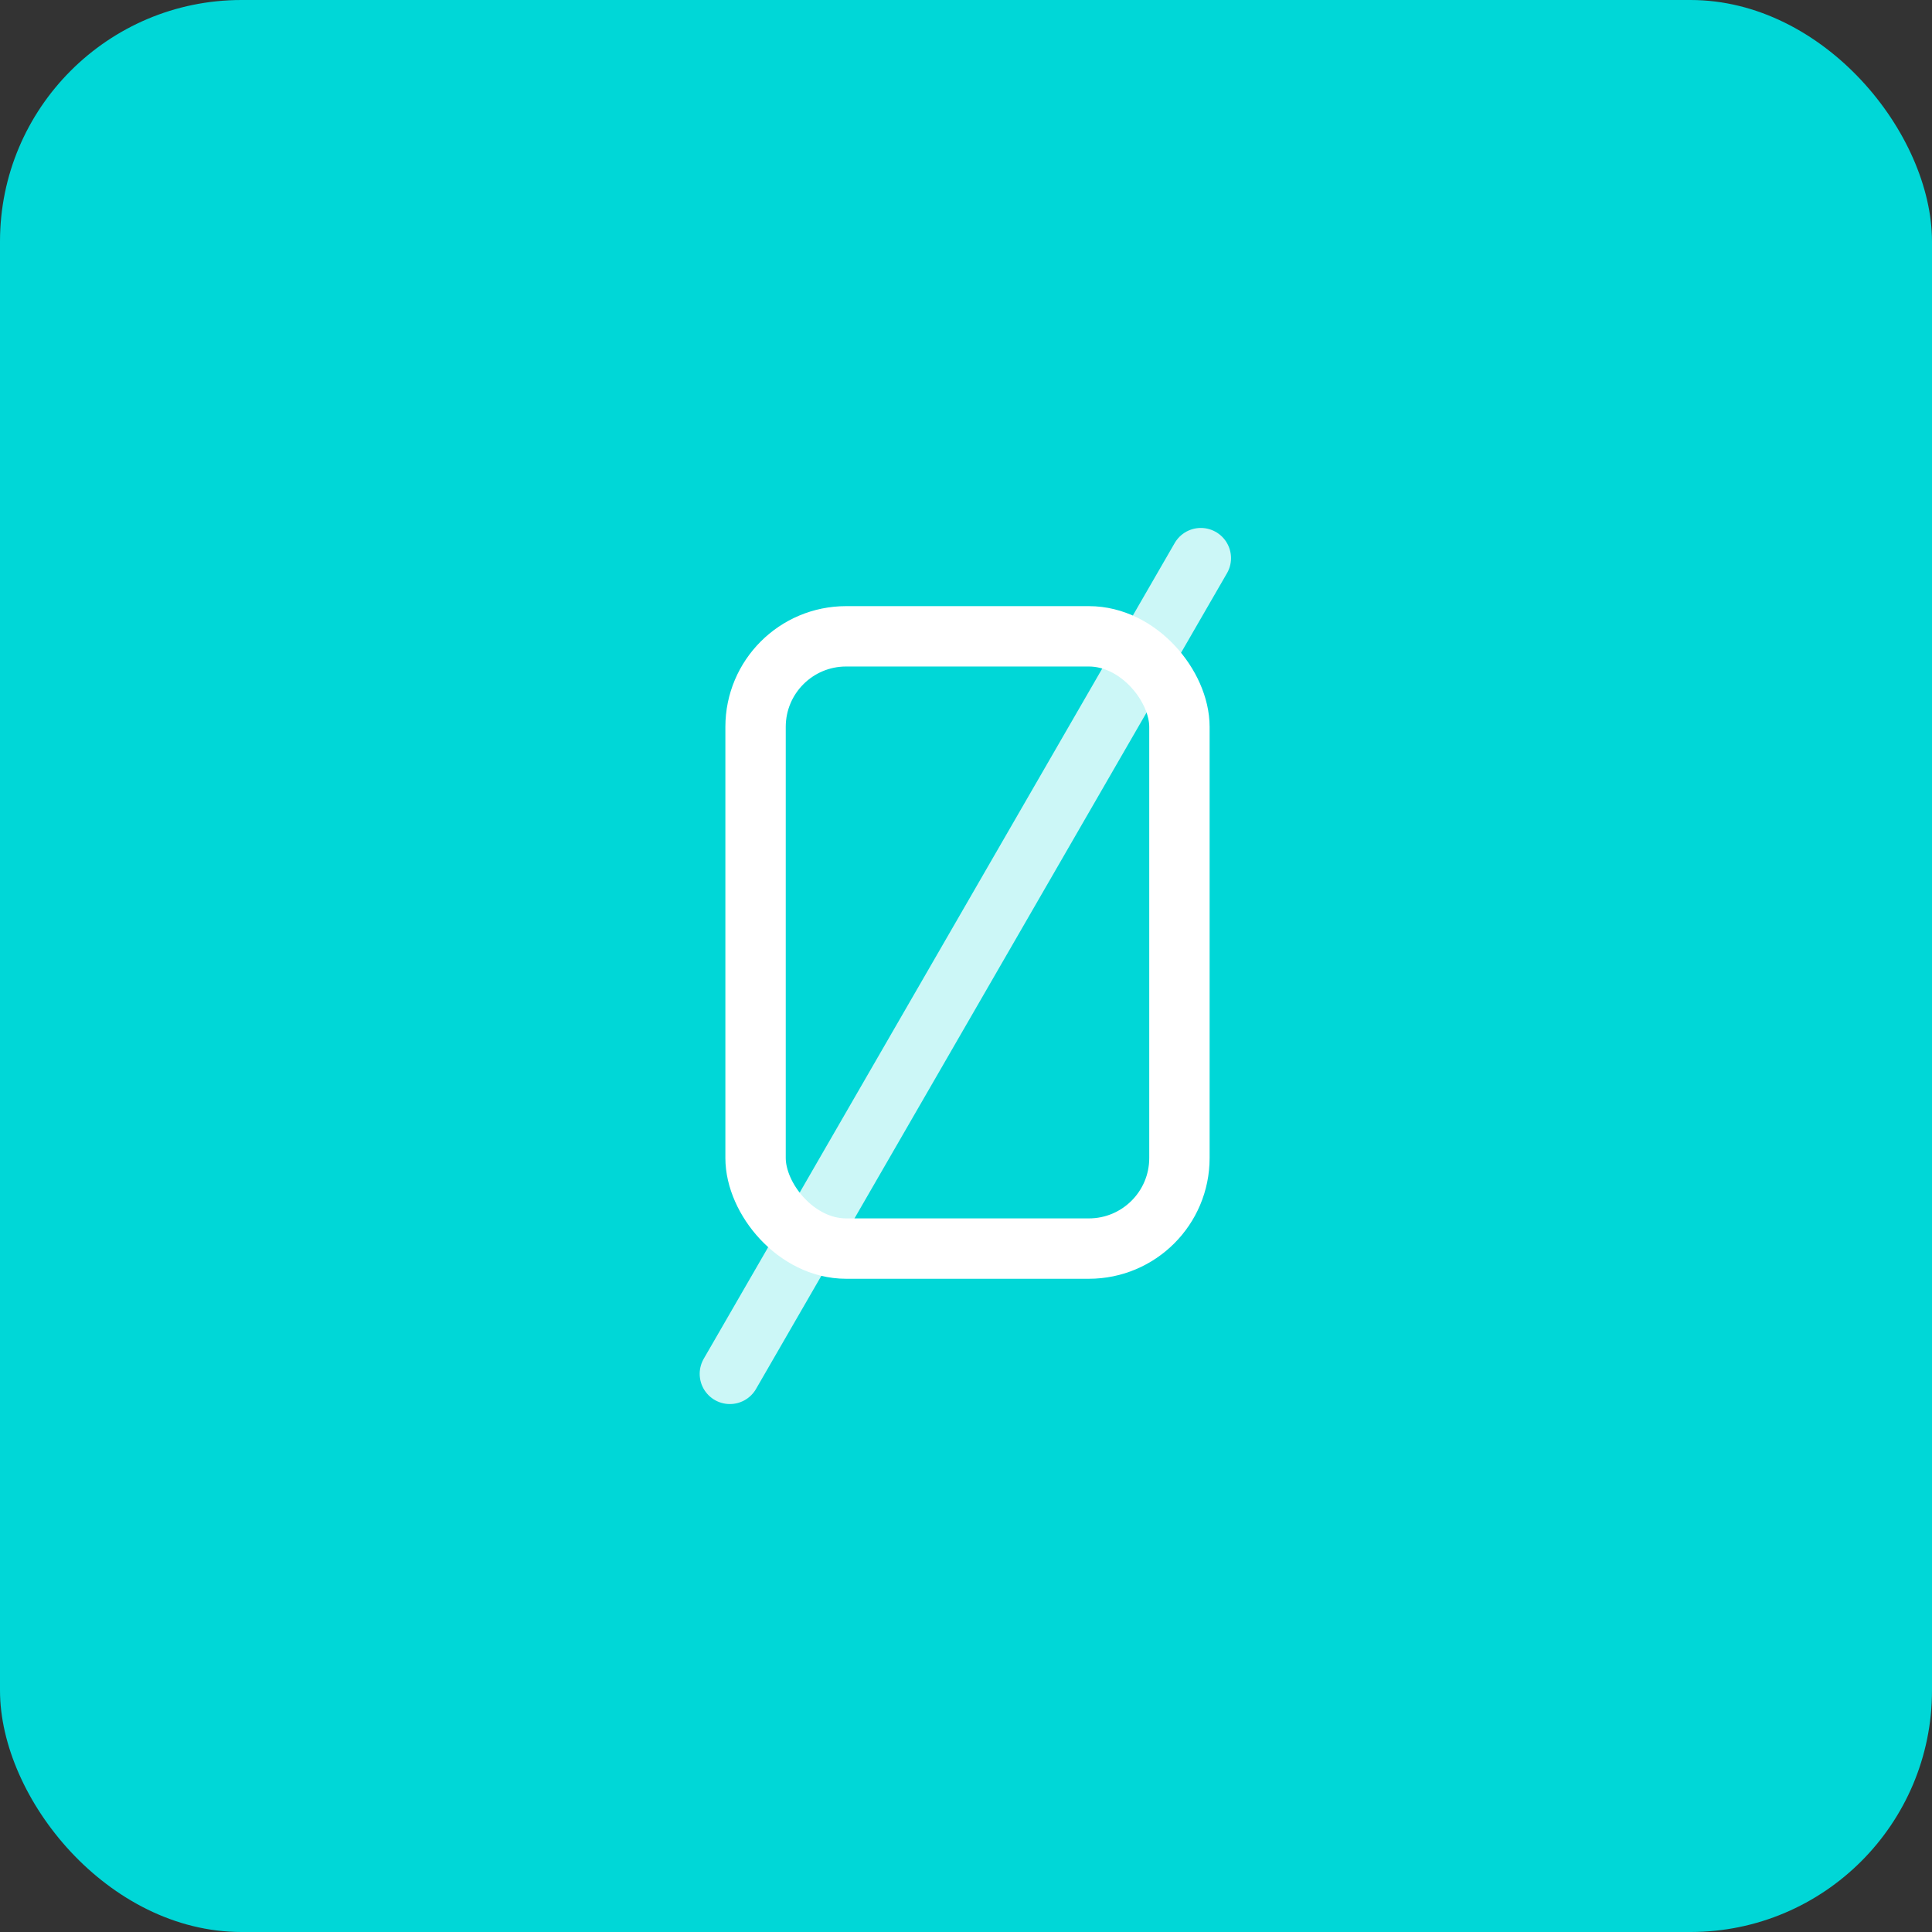 <svg width="64" height="64" viewBox="0 0 64 64" fill="none" xmlns="http://www.w3.org/2000/svg">
<rect x="0" y="0" width="64" height="64" fill="#333333" stroke="none"/>
<rect width="64" height="64" rx="8" fill="#00D7D7"/>
<path opacity="0.8" d="M39.779 18.489L24.178 45.511" stroke="white" stroke-width="2" stroke-linecap="round" stroke-linejoin="round"/>
<rect x="25.029" y="21.079" width="14.041" height="20.282" rx="3" stroke="white" stroke-width="2" stroke-linecap="round" stroke-linejoin="round"/>
</svg>
